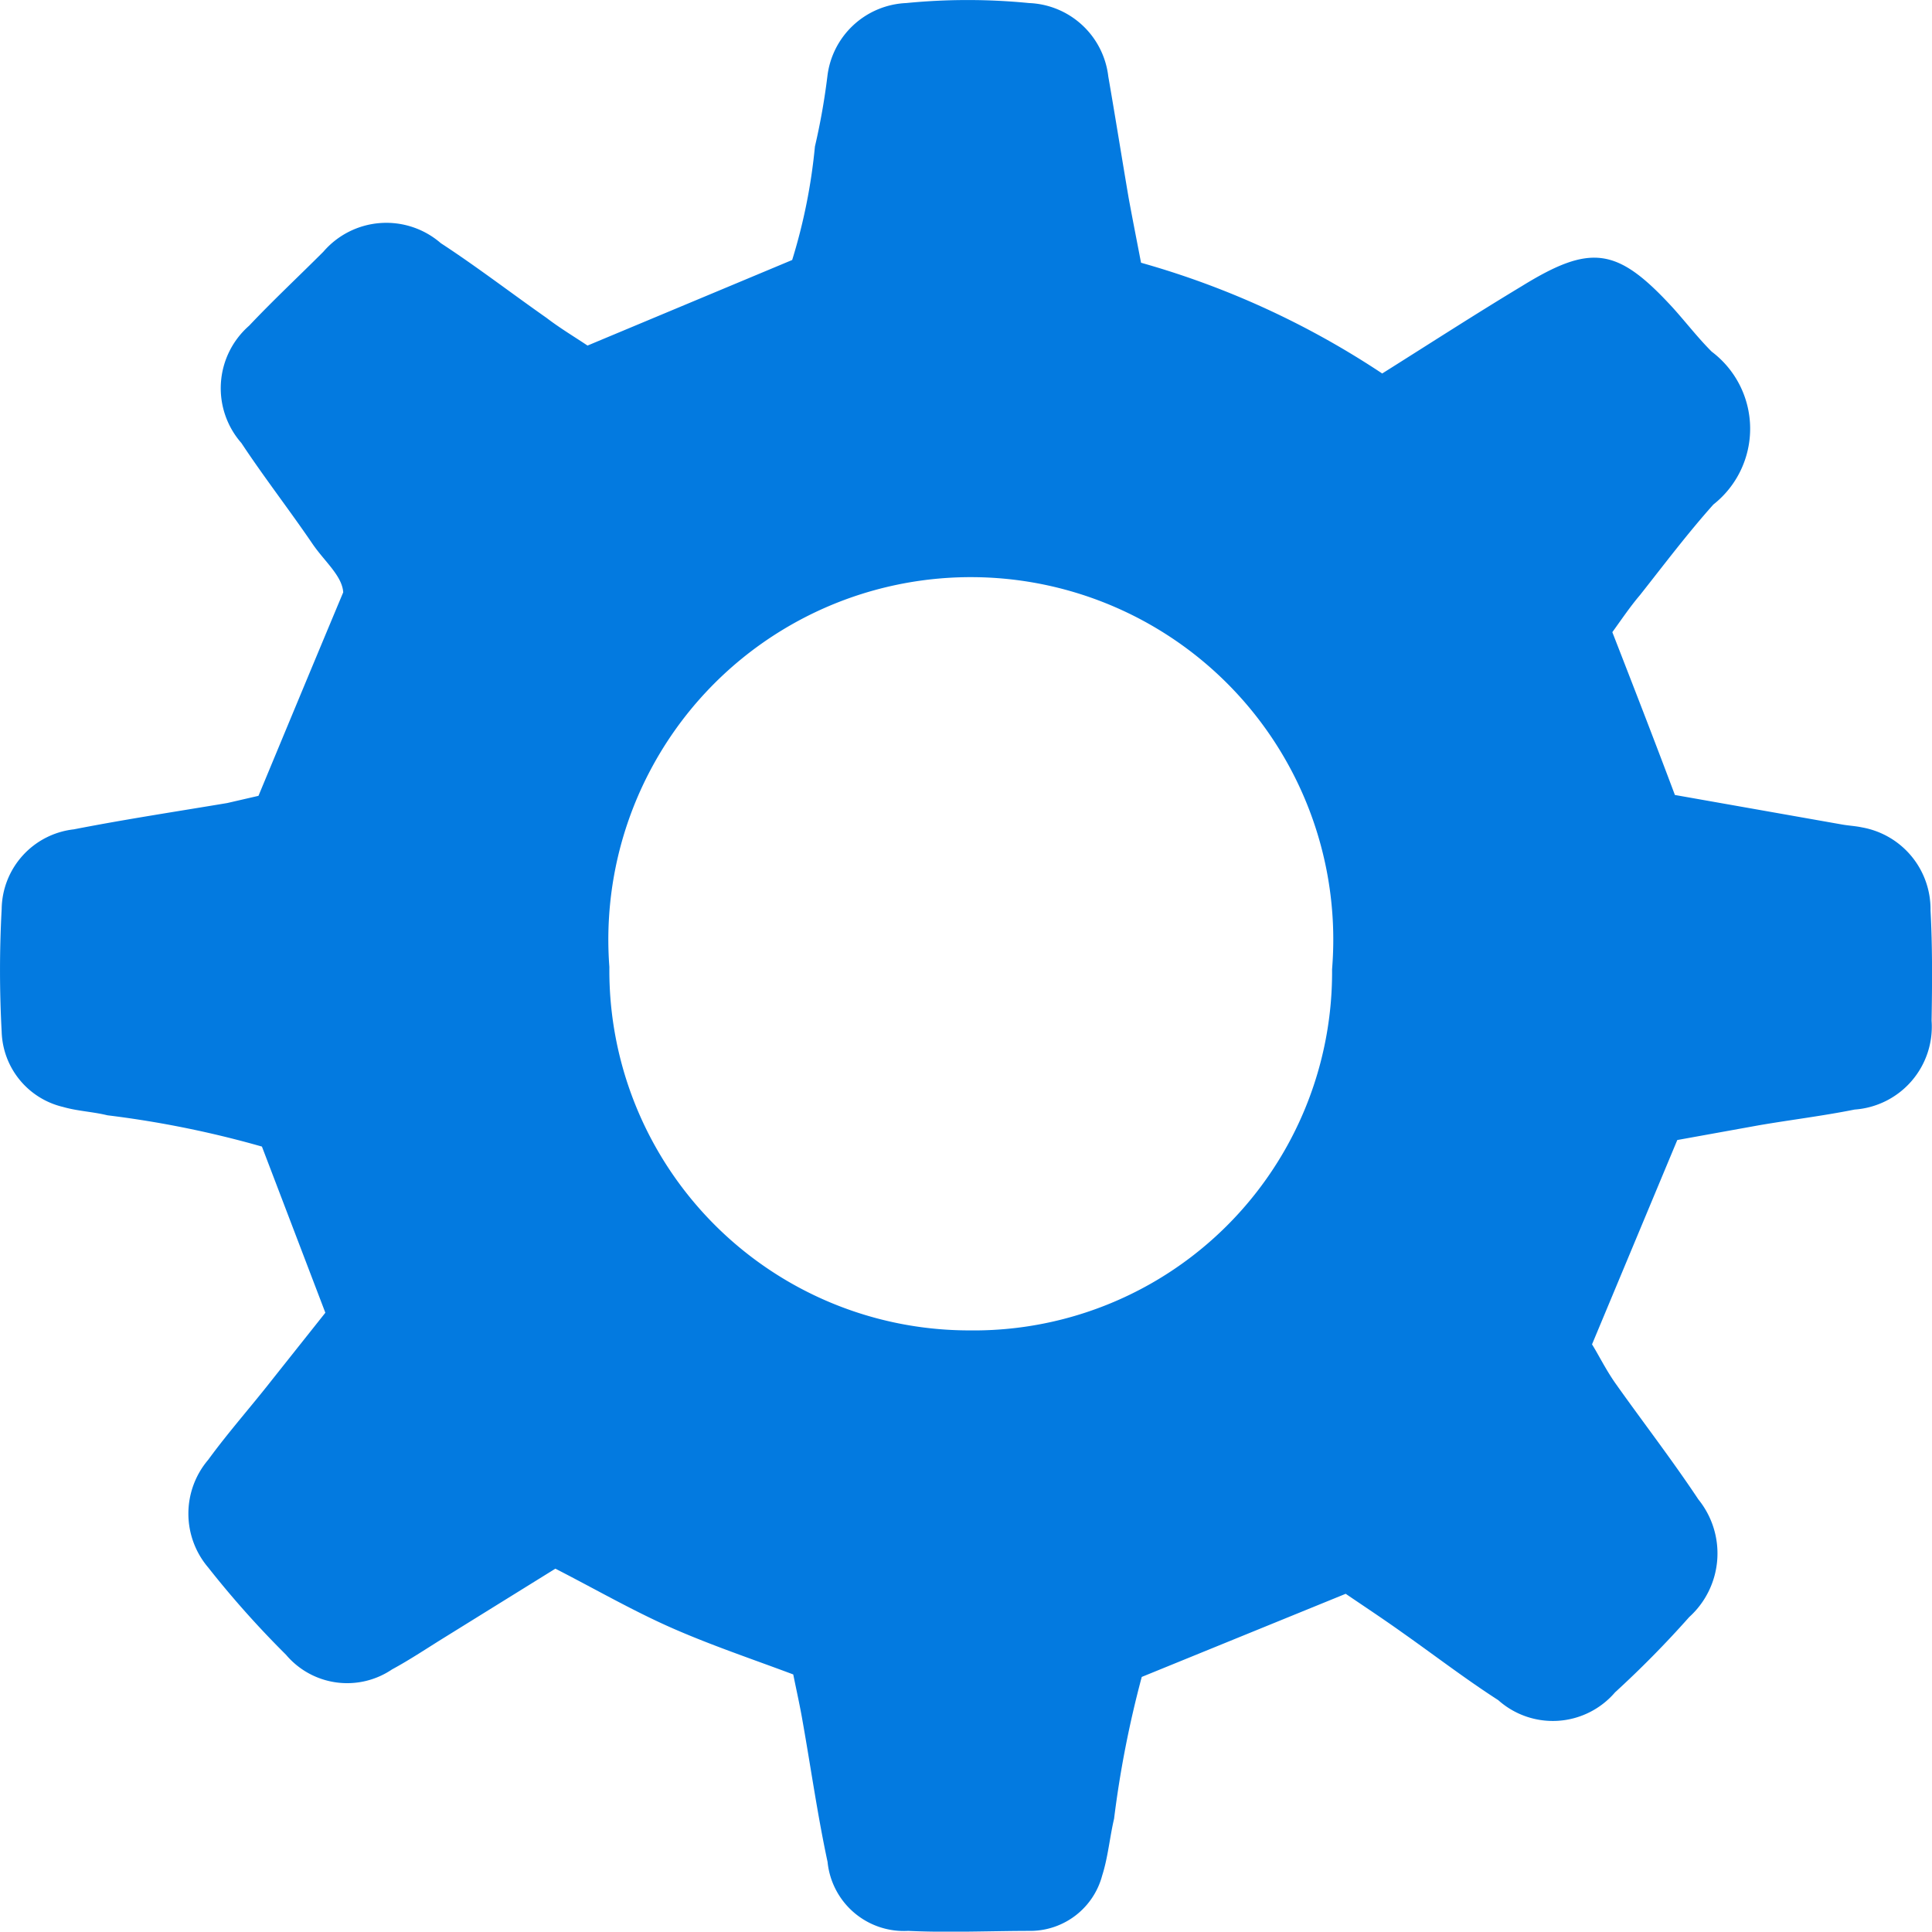 <svg xmlns="http://www.w3.org/2000/svg" width="38.046" height="38.039" viewBox="0 0 38.046 38.039">
  <g id="Calque_187_-_copie" data-name="Calque 187 - copie" transform="translate(0 -0.001)">
    <g id="Calque_4_-_copie" data-name="Calque 4 - copie" transform="translate(0 0.001)">
      <path id="Path_6470" data-name="Path 6470" d="M38.017,17.93a1.636,1.636,0,0,0-1.352-1.636c-.125-.027-.256-.033-.382-.055l-3.3-.583c-.409-1.091-.812-2.127-1.232-3.206.185-.256.349-.5.545-.731.474-.6.938-1.216,1.445-1.783a1.9,1.9,0,0,0-.033-3.01c-.273-.273-.507-.578-.763-.862-1.091-1.189-1.609-1.271-2.972-.431-.905.545-1.8,1.123-2.754,1.723a16.789,16.789,0,0,0-4.749-2.181c-.087-.453-.169-.867-.245-1.281-.136-.8-.262-1.592-.4-2.388A1.636,1.636,0,0,0,20.263.061a12.329,12.329,0,0,0-2.416,0,1.636,1.636,0,0,0-1.554,1.445,13.038,13.038,0,0,1-.245,1.38A11.1,11.1,0,0,1,15.6,5.121l-4.03,1.685c-.245-.164-.545-.344-.807-.545-.7-.491-1.374-1.009-2.083-1.472a1.636,1.636,0,0,0-2.312.169c-.5.5-.987.954-1.461,1.456a1.636,1.636,0,0,0-.153,2.312c.447.676.943,1.314,1.4,1.985.234.344.583.627.605.954-.589,1.407-1.123,2.694-1.669,4.008l-.616.142c-1.009.169-2.018.322-3.021.518A1.6,1.6,0,0,0,.033,17.9a22.411,22.411,0,0,0,0,2.421A1.57,1.57,0,0,0,1.243,21.8c.284.082.583.093.872.164a19.9,19.9,0,0,1,3.043.616l1.249,3.272L5.371,27.156C4.946,27.7,4.5,28.2,4.1,28.748a1.636,1.636,0,0,0,0,2.121,19.04,19.04,0,0,0,1.532,1.718,1.576,1.576,0,0,0,2.088.289c.333-.18.654-.393.976-.594l2.241-1.39c.818.42,1.554.845,2.328,1.183s1.57.605,2.356.9c.071.349.136.638.185.927.164.922.294,1.849.491,2.765a1.51,1.51,0,0,0,1.587,1.358c.807.038,1.636,0,2.421,0a1.467,1.467,0,0,0,1.4-1.091c.115-.36.147-.747.234-1.118a20.575,20.575,0,0,1,.545-2.792L26.5,31.387c.36.245.747.5,1.123.769.627.442,1.238.911,1.881,1.325a1.614,1.614,0,0,0,2.3-.153,20,20,0,0,0,1.461-1.483,1.69,1.69,0,0,0,.18-2.317c-.518-.78-1.091-1.521-1.636-2.29-.191-.273-.338-.573-.458-.763l1.679-4.024,1.6-.289c.633-.109,1.265-.185,1.892-.311a1.636,1.636,0,0,0,1.516-1.75C38.05,19.375,38.056,18.649,38.017,17.93ZM19.085,26.2A7.089,7.089,0,0,1,12,19.042a7.138,7.138,0,1,1,14.232.044A7.056,7.056,0,0,1,19.085,26.2Z" transform="translate(0 -0.001)" fill="#037ae0" fill-rule="evenodd"/>
    </g>
  </g>
</svg>
